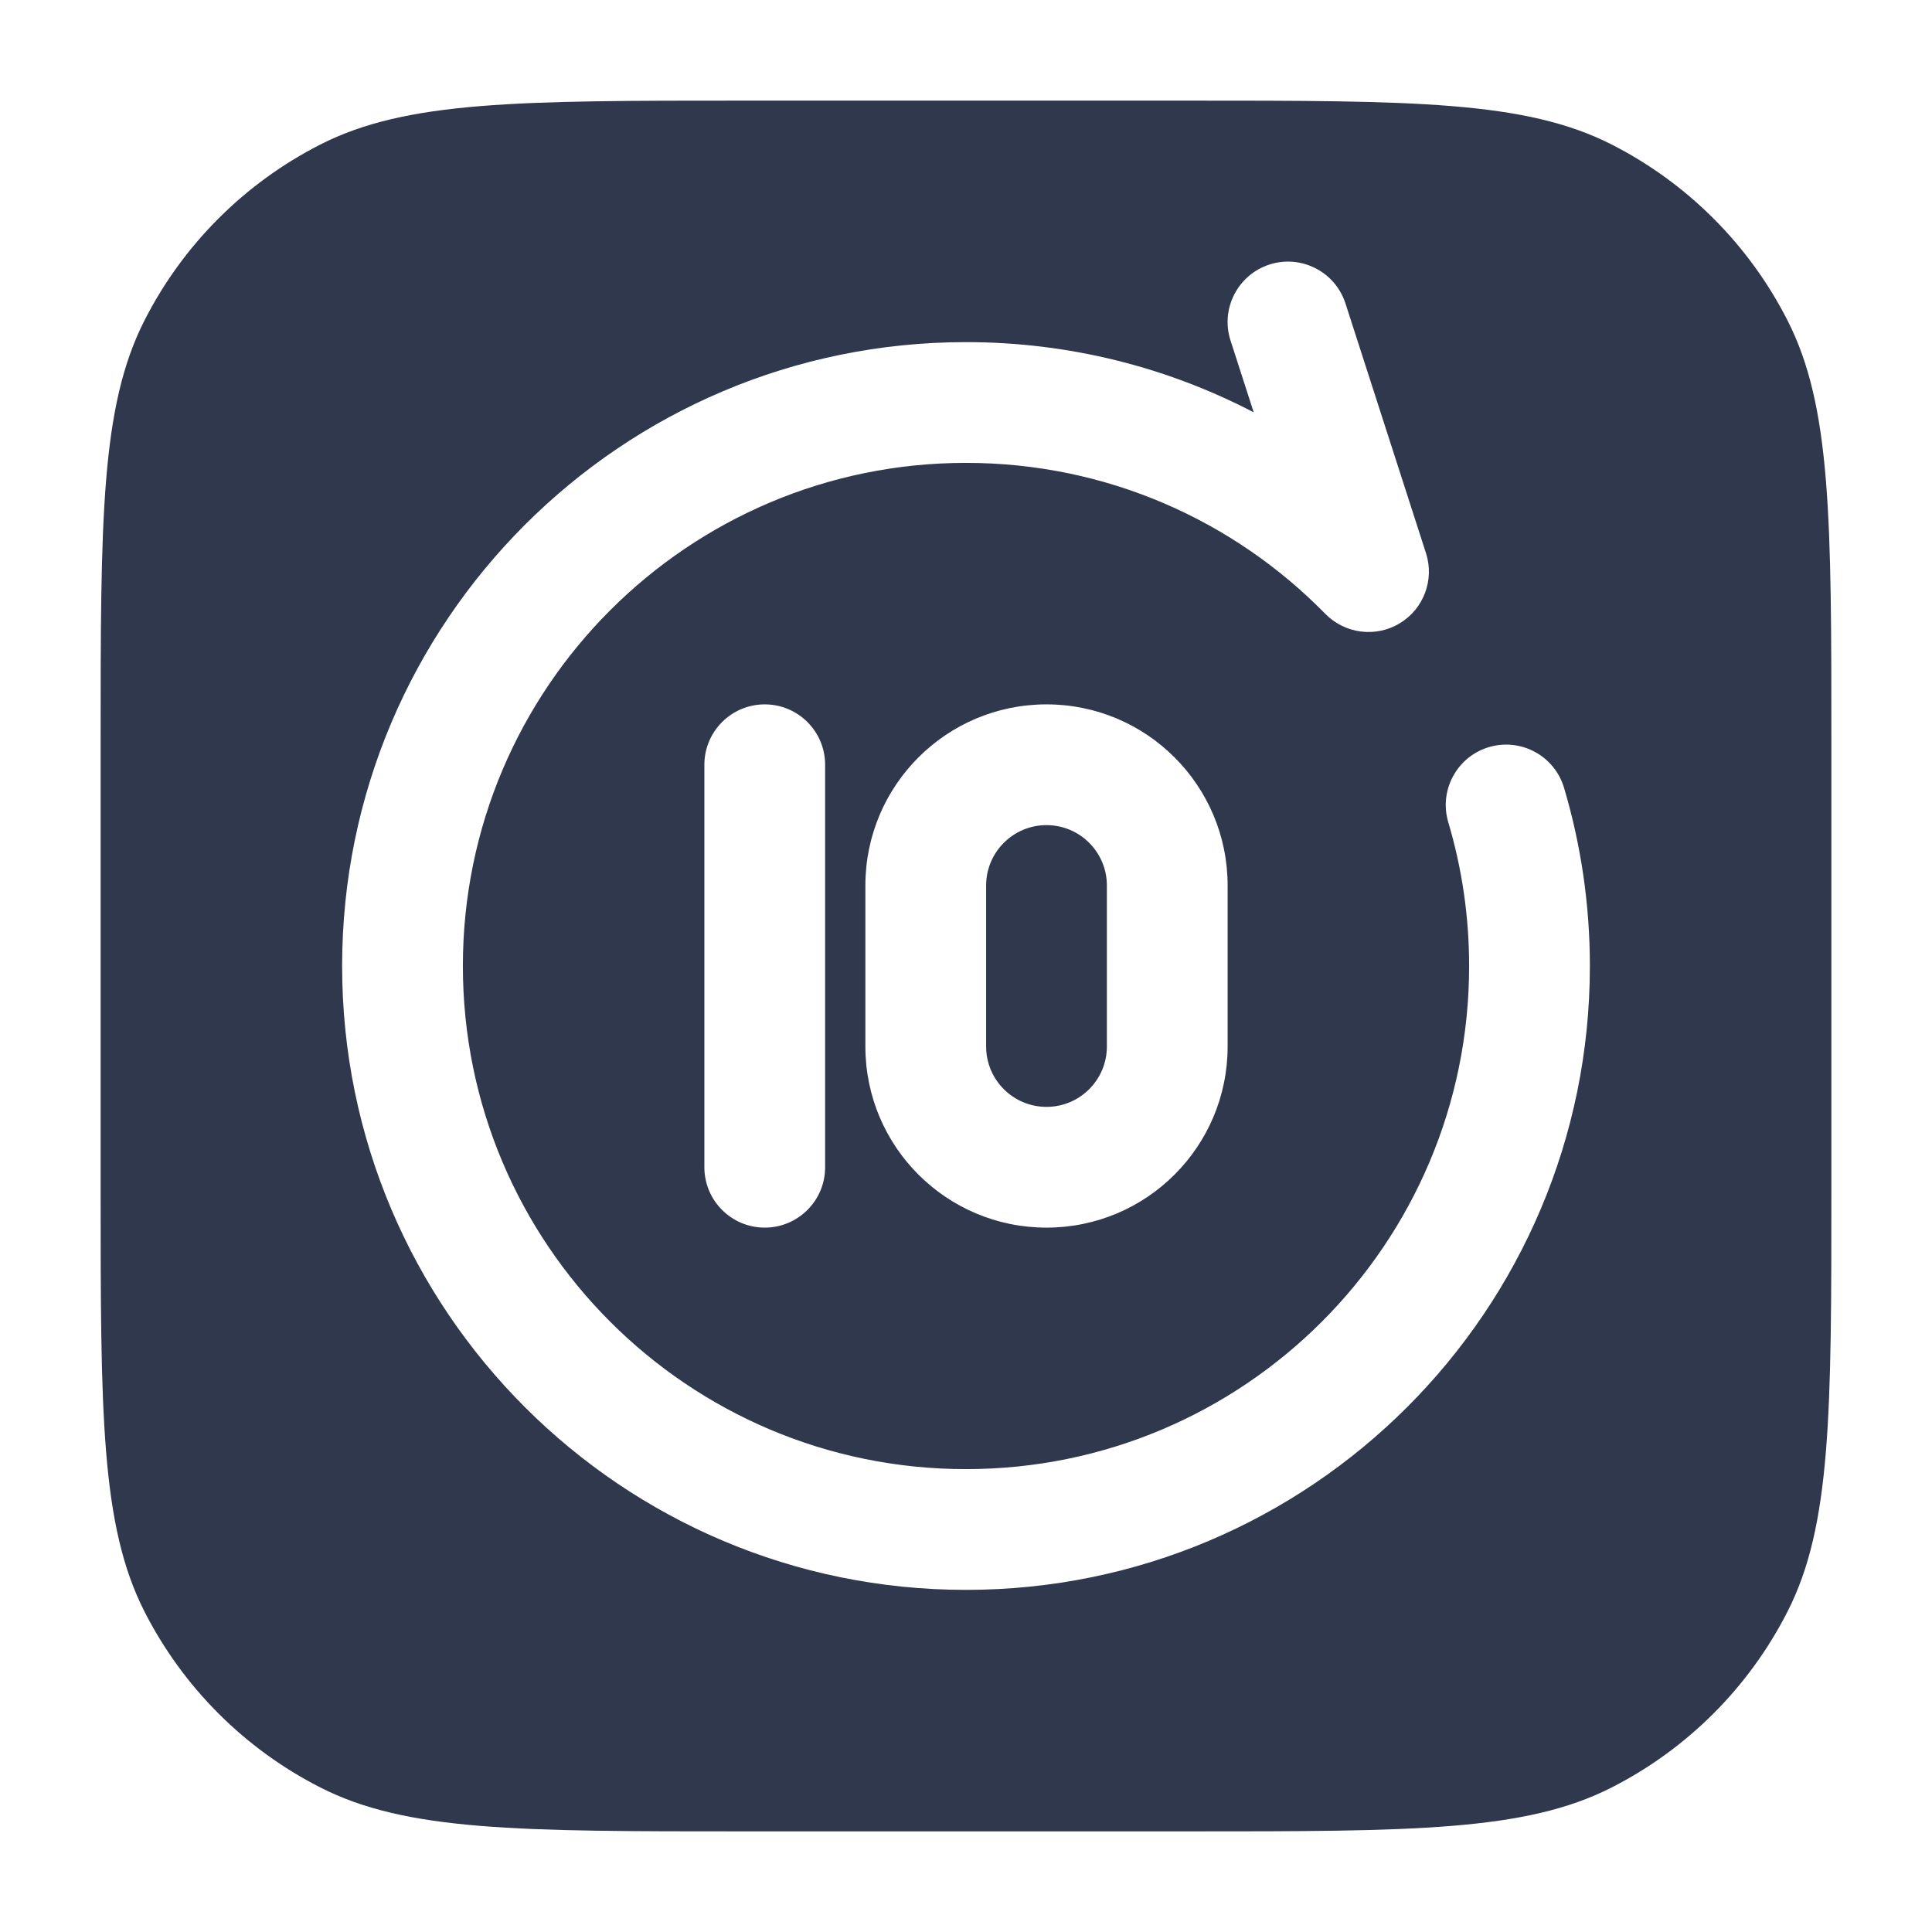 <svg width="24" height="24" viewBox="0 0 24 24" fill="none" xmlns="http://www.w3.org/2000/svg">
<path fill-rule="evenodd" clip-rule="evenodd" d="M3.98 1.795C5.05 1.25 6.45 1.25 9.25 1.25H14.75C17.55 1.25 18.95 1.25 20.02 1.795C20.961 2.274 21.726 3.039 22.205 3.98C22.75 5.05 22.75 6.45 22.75 9.25V14.75C22.75 17.55 22.75 18.95 22.205 20.02C21.726 20.961 20.961 21.726 20.02 22.205C18.95 22.75 17.55 22.75 14.75 22.75H9.25C6.45 22.75 5.05 22.75 3.98 22.205C3.039 21.726 2.274 20.961 1.795 20.02C1.25 18.95 1.25 17.55 1.25 14.75V9.25C1.25 6.45 1.25 5.05 1.795 3.98C2.274 3.039 3.039 2.274 3.98 1.795ZM16.714 3.77C16.587 3.376 16.164 3.159 15.77 3.286C15.376 3.413 15.159 3.836 15.286 4.23L15.574 5.122C14.504 4.565 13.289 4.25 12 4.25C7.72 4.25 4.25 7.72 4.25 12C4.25 16.28 7.72 19.75 12 19.75C16.28 19.75 19.75 16.28 19.75 12C19.75 11.232 19.638 10.489 19.429 9.786C19.311 9.389 18.893 9.163 18.496 9.281C18.099 9.399 17.873 9.817 17.991 10.214C18.159 10.779 18.25 11.378 18.25 12C18.25 15.452 15.452 18.25 12 18.25C8.548 18.25 5.75 15.452 5.75 12C5.75 8.548 8.548 5.75 12 5.75C13.749 5.75 15.329 6.467 16.464 7.626C16.708 7.874 17.09 7.923 17.388 7.743C17.686 7.563 17.821 7.202 17.714 6.871L16.714 3.77ZM10.25 9.5C10.25 9.086 9.914 8.75 9.5 8.75C9.086 8.75 8.75 9.086 8.75 9.5V14.5C8.75 14.914 9.086 15.25 9.5 15.25C9.914 15.25 10.25 14.914 10.25 14.5V9.5ZM13 8.75C11.757 8.75 10.75 9.757 10.75 11V13C10.75 14.243 11.757 15.25 13 15.25C14.243 15.25 15.25 14.243 15.25 13V11C15.25 9.757 14.243 8.75 13 8.75ZM12.25 11C12.25 10.586 12.586 10.25 13 10.25C13.414 10.25 13.75 10.586 13.75 11V13C13.75 13.414 13.414 13.75 13 13.75C12.586 13.75 12.25 13.414 12.25 13V11Z" fill="#2F384C"/>
</svg>
